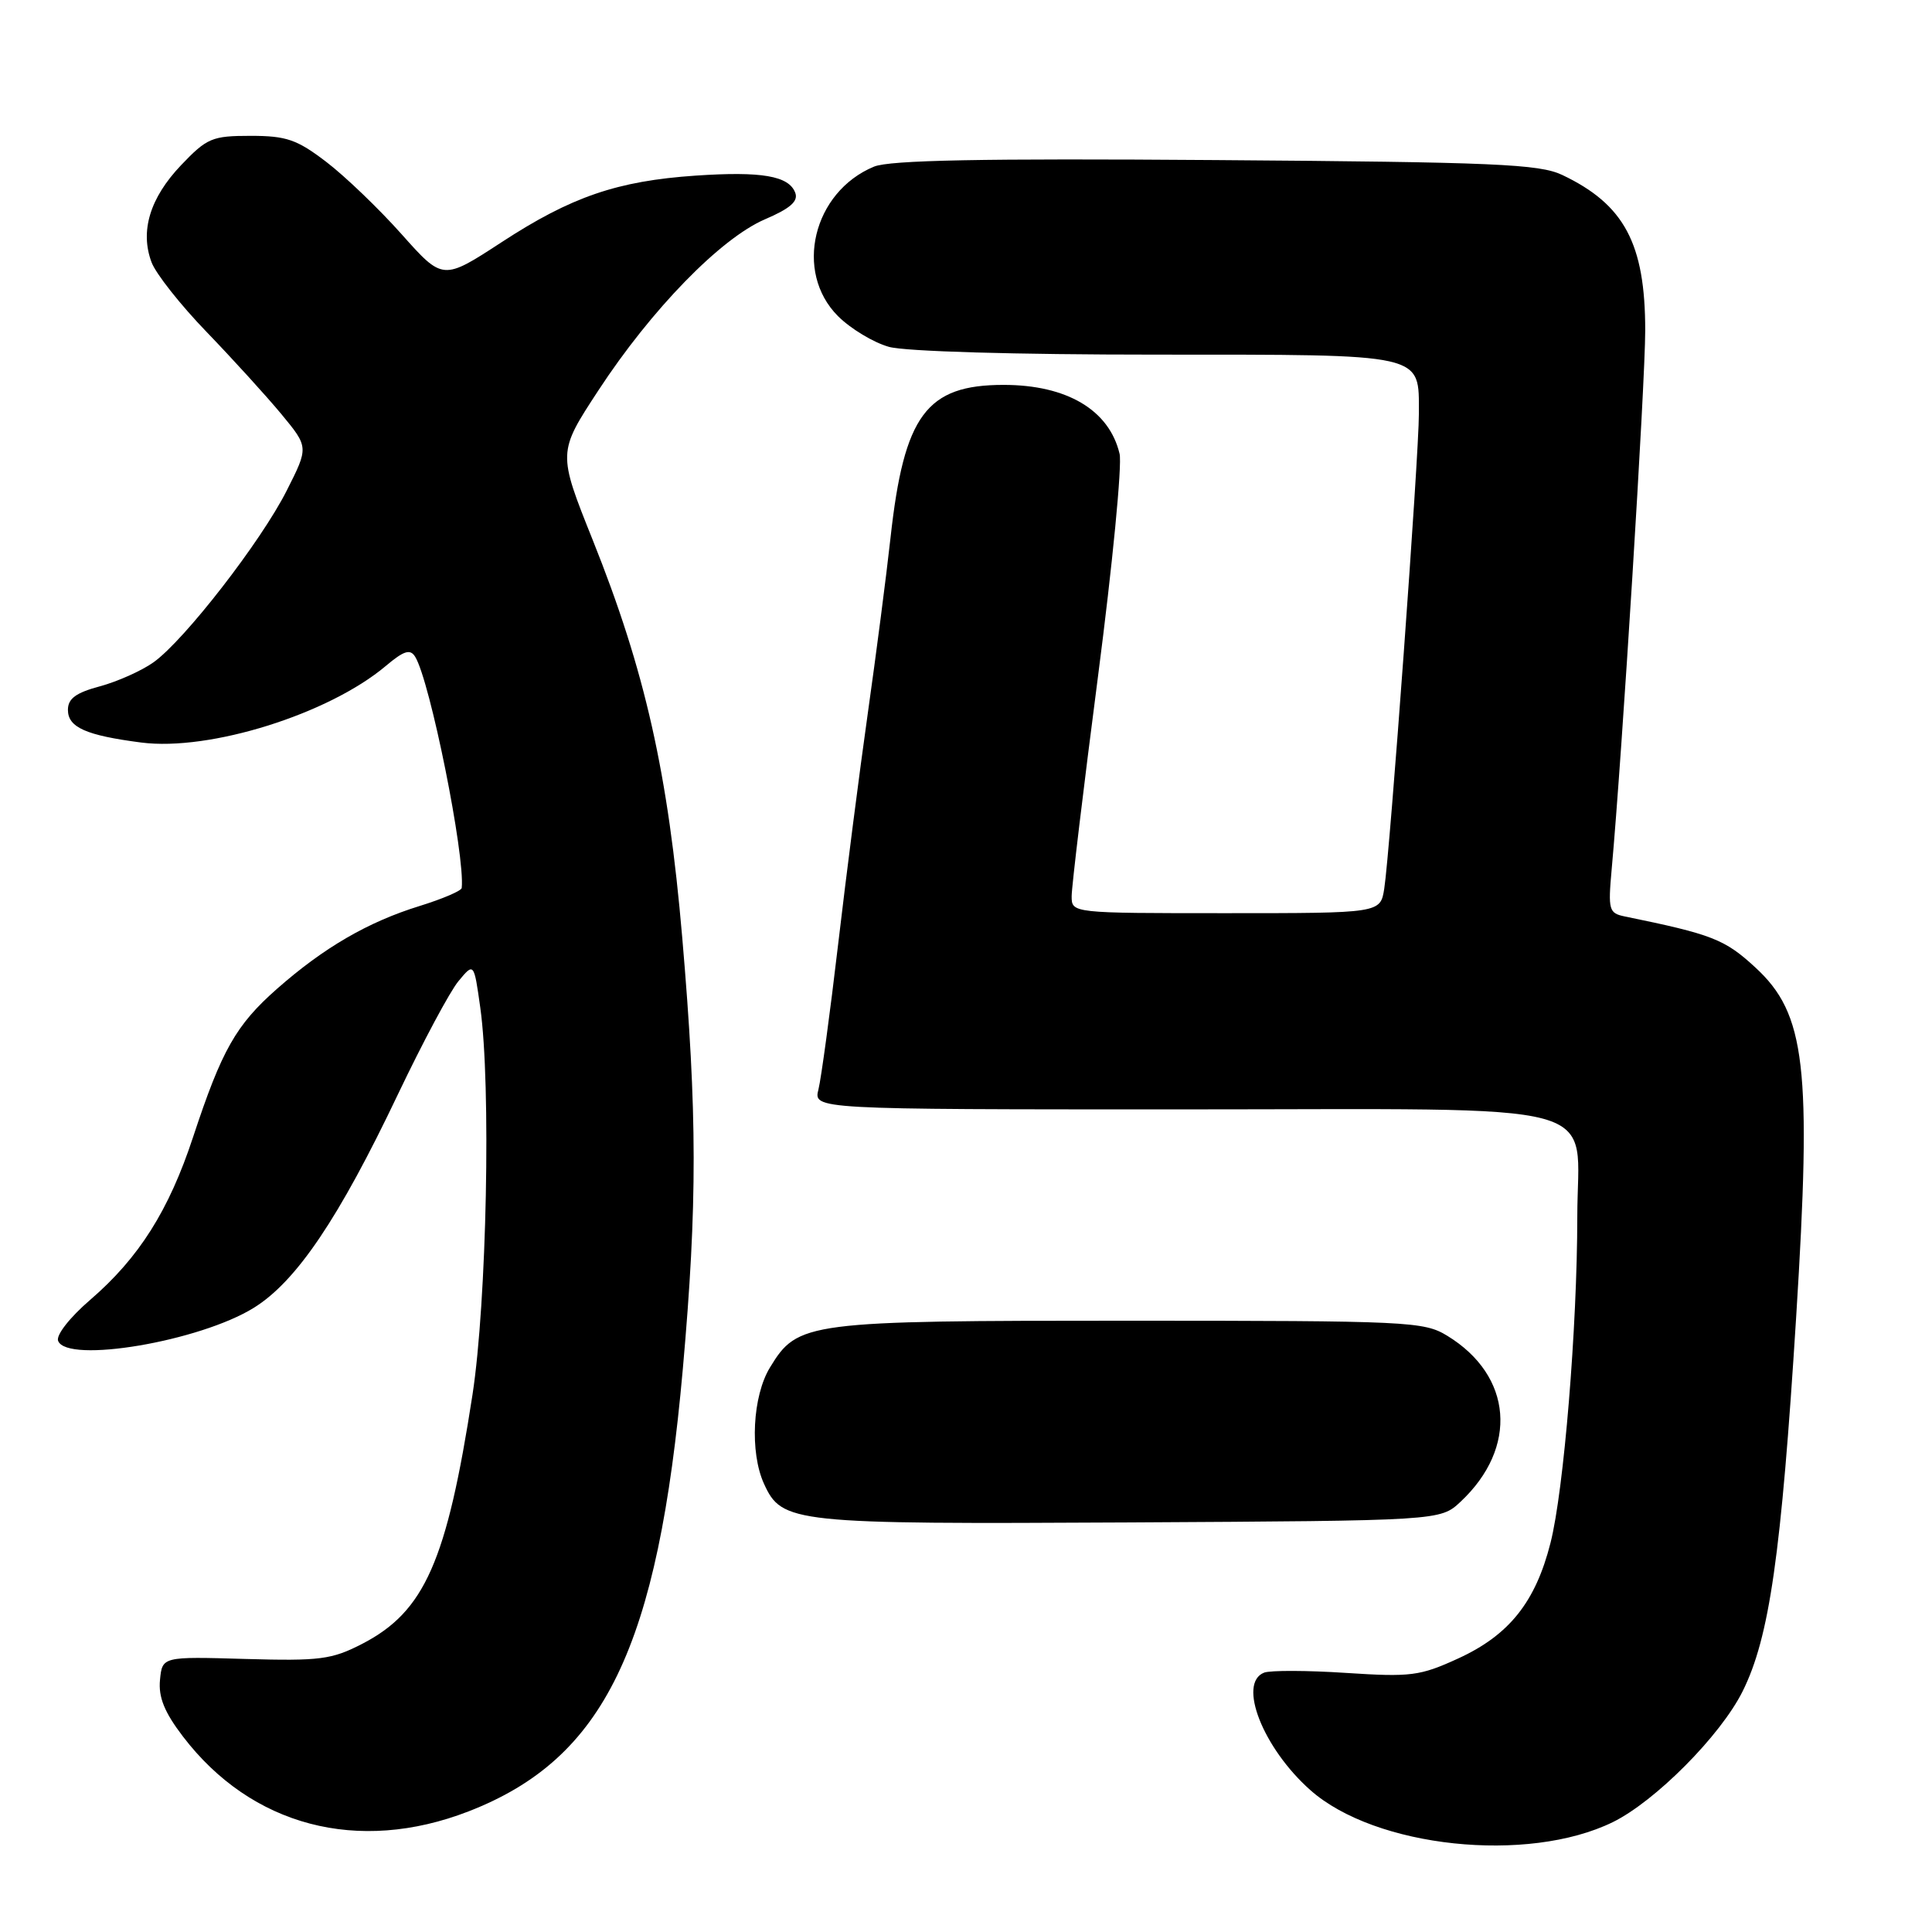 <?xml version="1.0" encoding="UTF-8" standalone="no"?>
<!DOCTYPE svg PUBLIC "-//W3C//DTD SVG 1.1//EN" "http://www.w3.org/Graphics/SVG/1.1/DTD/svg11.dtd" >
<svg xmlns="http://www.w3.org/2000/svg" xmlns:xlink="http://www.w3.org/1999/xlink" version="1.1" viewBox="0 0 256 256">
 <g >
 <path fill="currentColor"
d=" M 213.69 241.45 C 219.32 238.69 227.97 229.99 230.90 224.12 C 234.46 216.98 236.02 206.08 238.00 174.52 C 240.08 141.34 239.26 134.34 232.61 128.21 C 228.54 124.45 226.89 123.81 215.27 121.43 C 213.19 121.00 213.07 120.57 213.55 115.24 C 214.93 100.11 218.00 50.76 218.00 43.79 C 218.00 32.27 215.23 27.09 207.00 23.18 C 203.95 21.74 198.10 21.48 161.08 21.21 C 130.12 20.98 117.89 21.22 115.81 22.08 C 107.72 25.43 105.17 36.02 111.04 41.89 C 112.71 43.56 115.75 45.39 117.79 45.96 C 119.97 46.57 134.53 46.99 153.18 46.99 C 189.17 47.00 187.99 46.74 188.01 54.82 C 188.02 60.26 184.18 112.93 183.42 117.75 C 182.91 121.00 182.91 121.00 162.45 121.00 C 142.00 121.00 142.00 121.00 142.00 118.75 C 142.00 117.51 143.57 104.41 145.49 89.63 C 147.41 74.85 148.70 61.57 148.35 60.13 C 146.98 54.33 141.37 51.00 132.98 51.00 C 122.75 51.00 119.79 55.00 118.00 71.24 C 117.44 76.33 116.08 86.80 114.99 94.50 C 113.90 102.20 112.13 115.97 111.06 125.10 C 109.99 134.23 108.81 142.90 108.45 144.35 C 107.78 147.00 107.78 147.00 156.39 147.00 C 214.41 147.00 209.00 145.53 209.00 161.25 C 208.99 175.86 207.22 197.48 205.45 204.44 C 203.46 212.30 199.96 216.67 193.21 219.76 C 188.15 222.08 186.94 222.23 178.36 221.67 C 173.22 221.33 168.34 221.32 167.51 221.63 C 163.95 223.00 167.36 231.65 173.64 237.21 C 182.24 244.83 202.41 246.96 213.69 241.45 Z  M 62.08 240.02 C 80.09 233.03 87.19 218.37 90.48 181.37 C 92.41 159.60 92.40 147.58 90.40 124.23 C 88.53 102.43 85.49 88.91 78.53 71.53 C 73.90 59.96 73.90 59.96 79.29 51.73 C 86.31 41.00 95.49 31.58 101.36 29.06 C 104.72 27.62 105.81 26.66 105.37 25.53 C 104.52 23.30 100.92 22.68 92.18 23.27 C 81.78 23.98 75.69 26.07 66.47 32.09 C 58.68 37.17 58.68 37.17 53.22 31.04 C 50.21 27.66 45.72 23.35 43.23 21.45 C 39.34 18.48 37.95 18.00 33.20 18.00 C 28.10 18.00 27.42 18.29 23.99 21.89 C 19.87 26.22 18.53 30.62 20.08 34.75 C 20.64 36.26 23.93 40.42 27.39 44.00 C 30.84 47.58 35.29 52.47 37.28 54.87 C 40.90 59.25 40.90 59.25 38.00 64.99 C 34.60 71.74 24.43 84.85 20.34 87.76 C 18.77 88.88 15.57 90.31 13.24 90.94 C 10.06 91.79 9.00 92.57 9.00 94.06 C 9.00 96.38 11.39 97.44 18.72 98.39 C 27.78 99.56 43.53 94.63 51.11 88.25 C 53.53 86.21 54.35 85.96 55.01 87.02 C 56.98 90.20 61.64 113.37 61.18 117.66 C 61.14 118.04 58.63 119.11 55.60 120.05 C 48.74 122.17 42.90 125.57 36.71 131.02 C 31.26 135.82 29.39 139.13 25.59 150.65 C 22.38 160.40 18.41 166.67 11.96 172.23 C 9.25 174.56 7.41 176.91 7.70 177.67 C 8.87 180.72 26.49 177.74 33.65 173.28 C 39.28 169.78 44.91 161.44 52.73 145.00 C 56.01 138.12 59.61 131.38 60.74 130.02 C 62.80 127.53 62.80 127.53 63.64 133.52 C 65.08 143.76 64.50 172.47 62.61 184.79 C 59.20 206.91 56.27 213.54 47.99 217.82 C 43.95 219.90 42.40 220.10 32.50 219.82 C 21.50 219.50 21.50 219.50 21.20 222.60 C 20.98 224.88 21.78 226.87 24.23 230.08 C 33.31 241.98 47.45 245.69 62.08 240.02 Z  M 193.52 199.00 C 201.20 191.81 200.44 182.29 191.76 176.99 C 188.66 175.10 186.65 175.01 149.72 175.00 C 106.79 175.00 105.71 175.14 102.03 181.19 C 99.71 184.98 99.33 192.43 101.23 196.60 C 103.61 201.83 104.98 201.97 149.67 201.73 C 190.84 201.50 190.84 201.50 193.52 199.00 Z "/>
</g>
</svg>